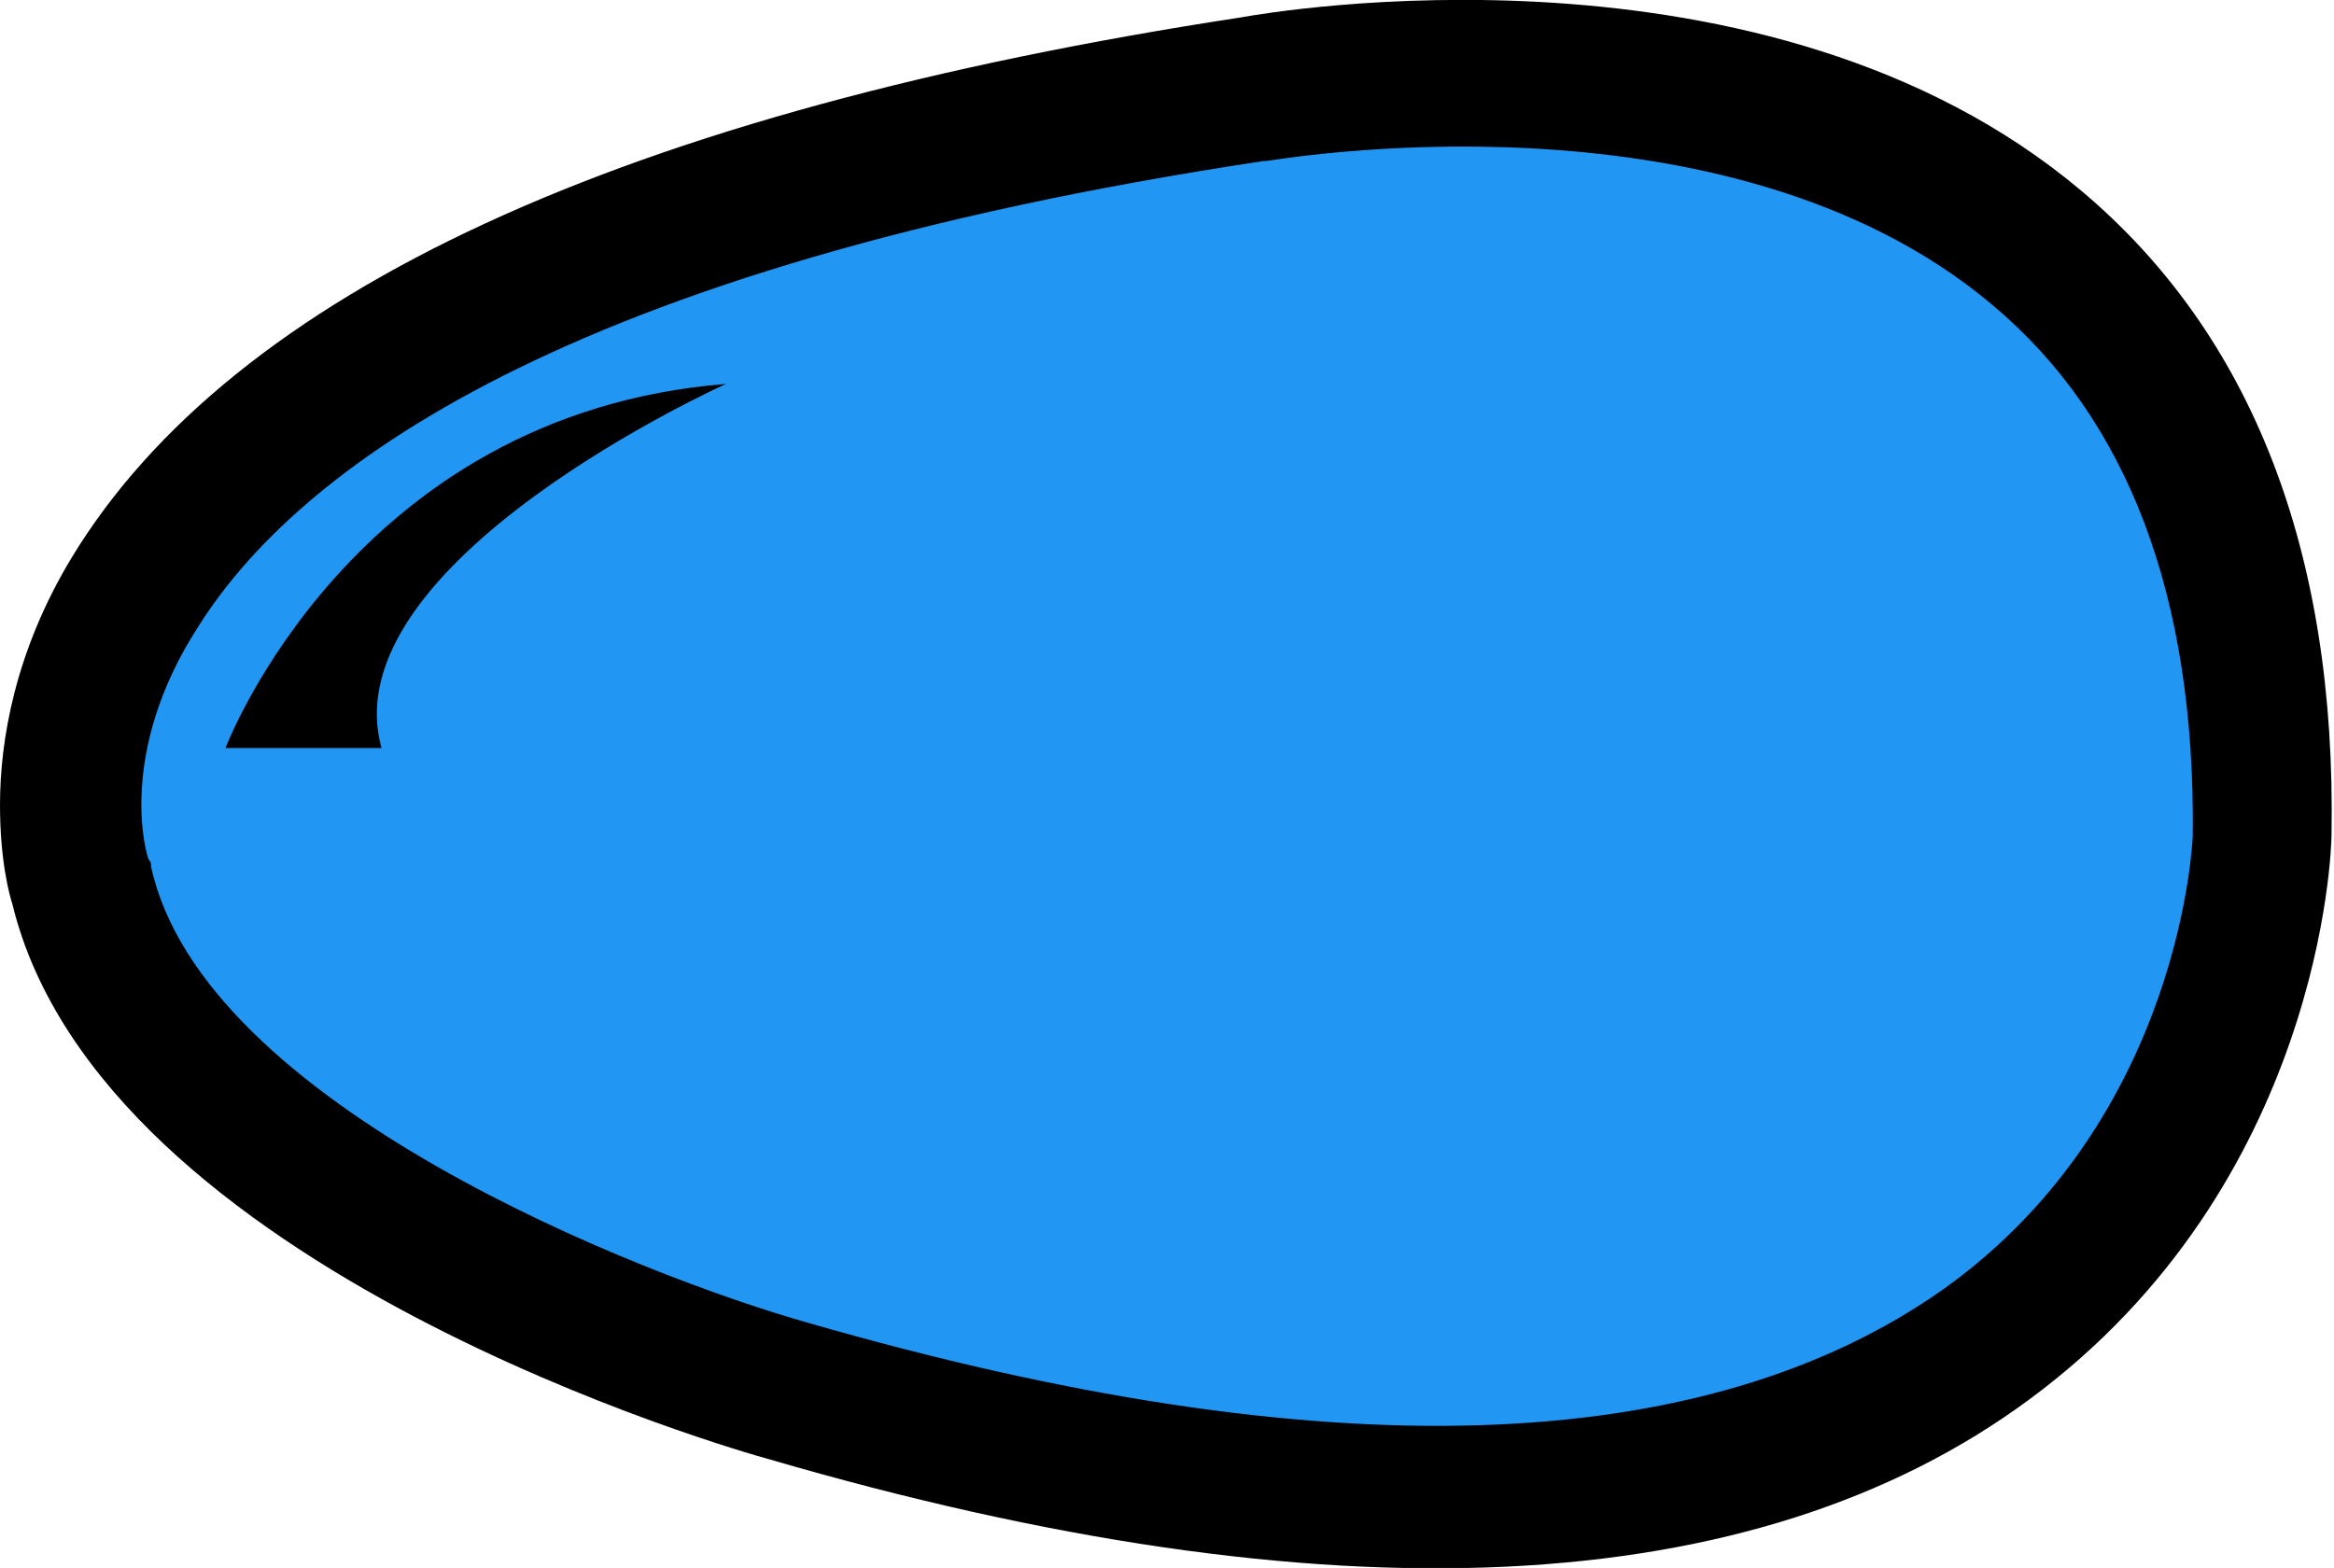 <?xml version="1.0" encoding="utf-8"?>
<!-- Generator: Adobe Illustrator 18.1.1, SVG Export Plug-In . SVG Version: 6.00 Build 0)  -->
<svg version="1.1" xmlns="http://www.w3.org/2000/svg" xmlns:xlink="http://www.w3.org/1999/xlink" x="0px" y="0px"
	 viewBox="0 0 94.2 63.3" enable-background="new 0 0 94.2 63.3" xml:space="preserve">
<g id="Layer_2">
	<polygon fill="#2196F3" points="20.6,12.4 10.2,19.7 2.5,30.9 9.1,44.7 32.5,56.4 63,60.4 80.8,54.3 89.7,39.4 90.9,22.8 
		82.2,10.3 70,2.6 54.1,3.7 29.3,8 	"/>
</g>
<g id="Layer_1">
	<path d="M50.1,0.7C25.2,4.5,9.4,11.8,2.9,22.5C0.6,26.3,0,29.9,0,32.5c0,2.3,0.4,3.7,0.5,4C4.1,51.3,29.9,58.6,31,58.9
		c22.6,6.6,39.8,5.8,50.9-2.4c11.8-8.7,12.2-22.2,12.2-22.8c0.2-11.4-3.2-20.2-10.1-26C71.3-3,51.2,0.5,50.1,0.7L50.1,0.7z
		 M32.6,53.4C25.9,51.5,8.2,44.6,6.1,35c0-0.1,0-0.2-0.1-0.3c-0.1-0.2-1.3-4.3,2-9.4c3.9-6.2,14.5-14.5,43-18.8c0,0,0.1,0,0.1,0
		c0.2,0,18.5-3.3,29.3,5.8c5.5,4.6,8.2,11.8,8.1,21.4c0,0.1-0.4,11.4-10,18.3C68.8,58.9,53.4,59.4,32.6,53.4L32.6,53.4z"/>
	<path d="M9.1,30.2c0,0,5.1-13.5,20.2-14.7c0,0-16,7.2-13.9,14.7H9.1z"/>
</g>
</svg>

